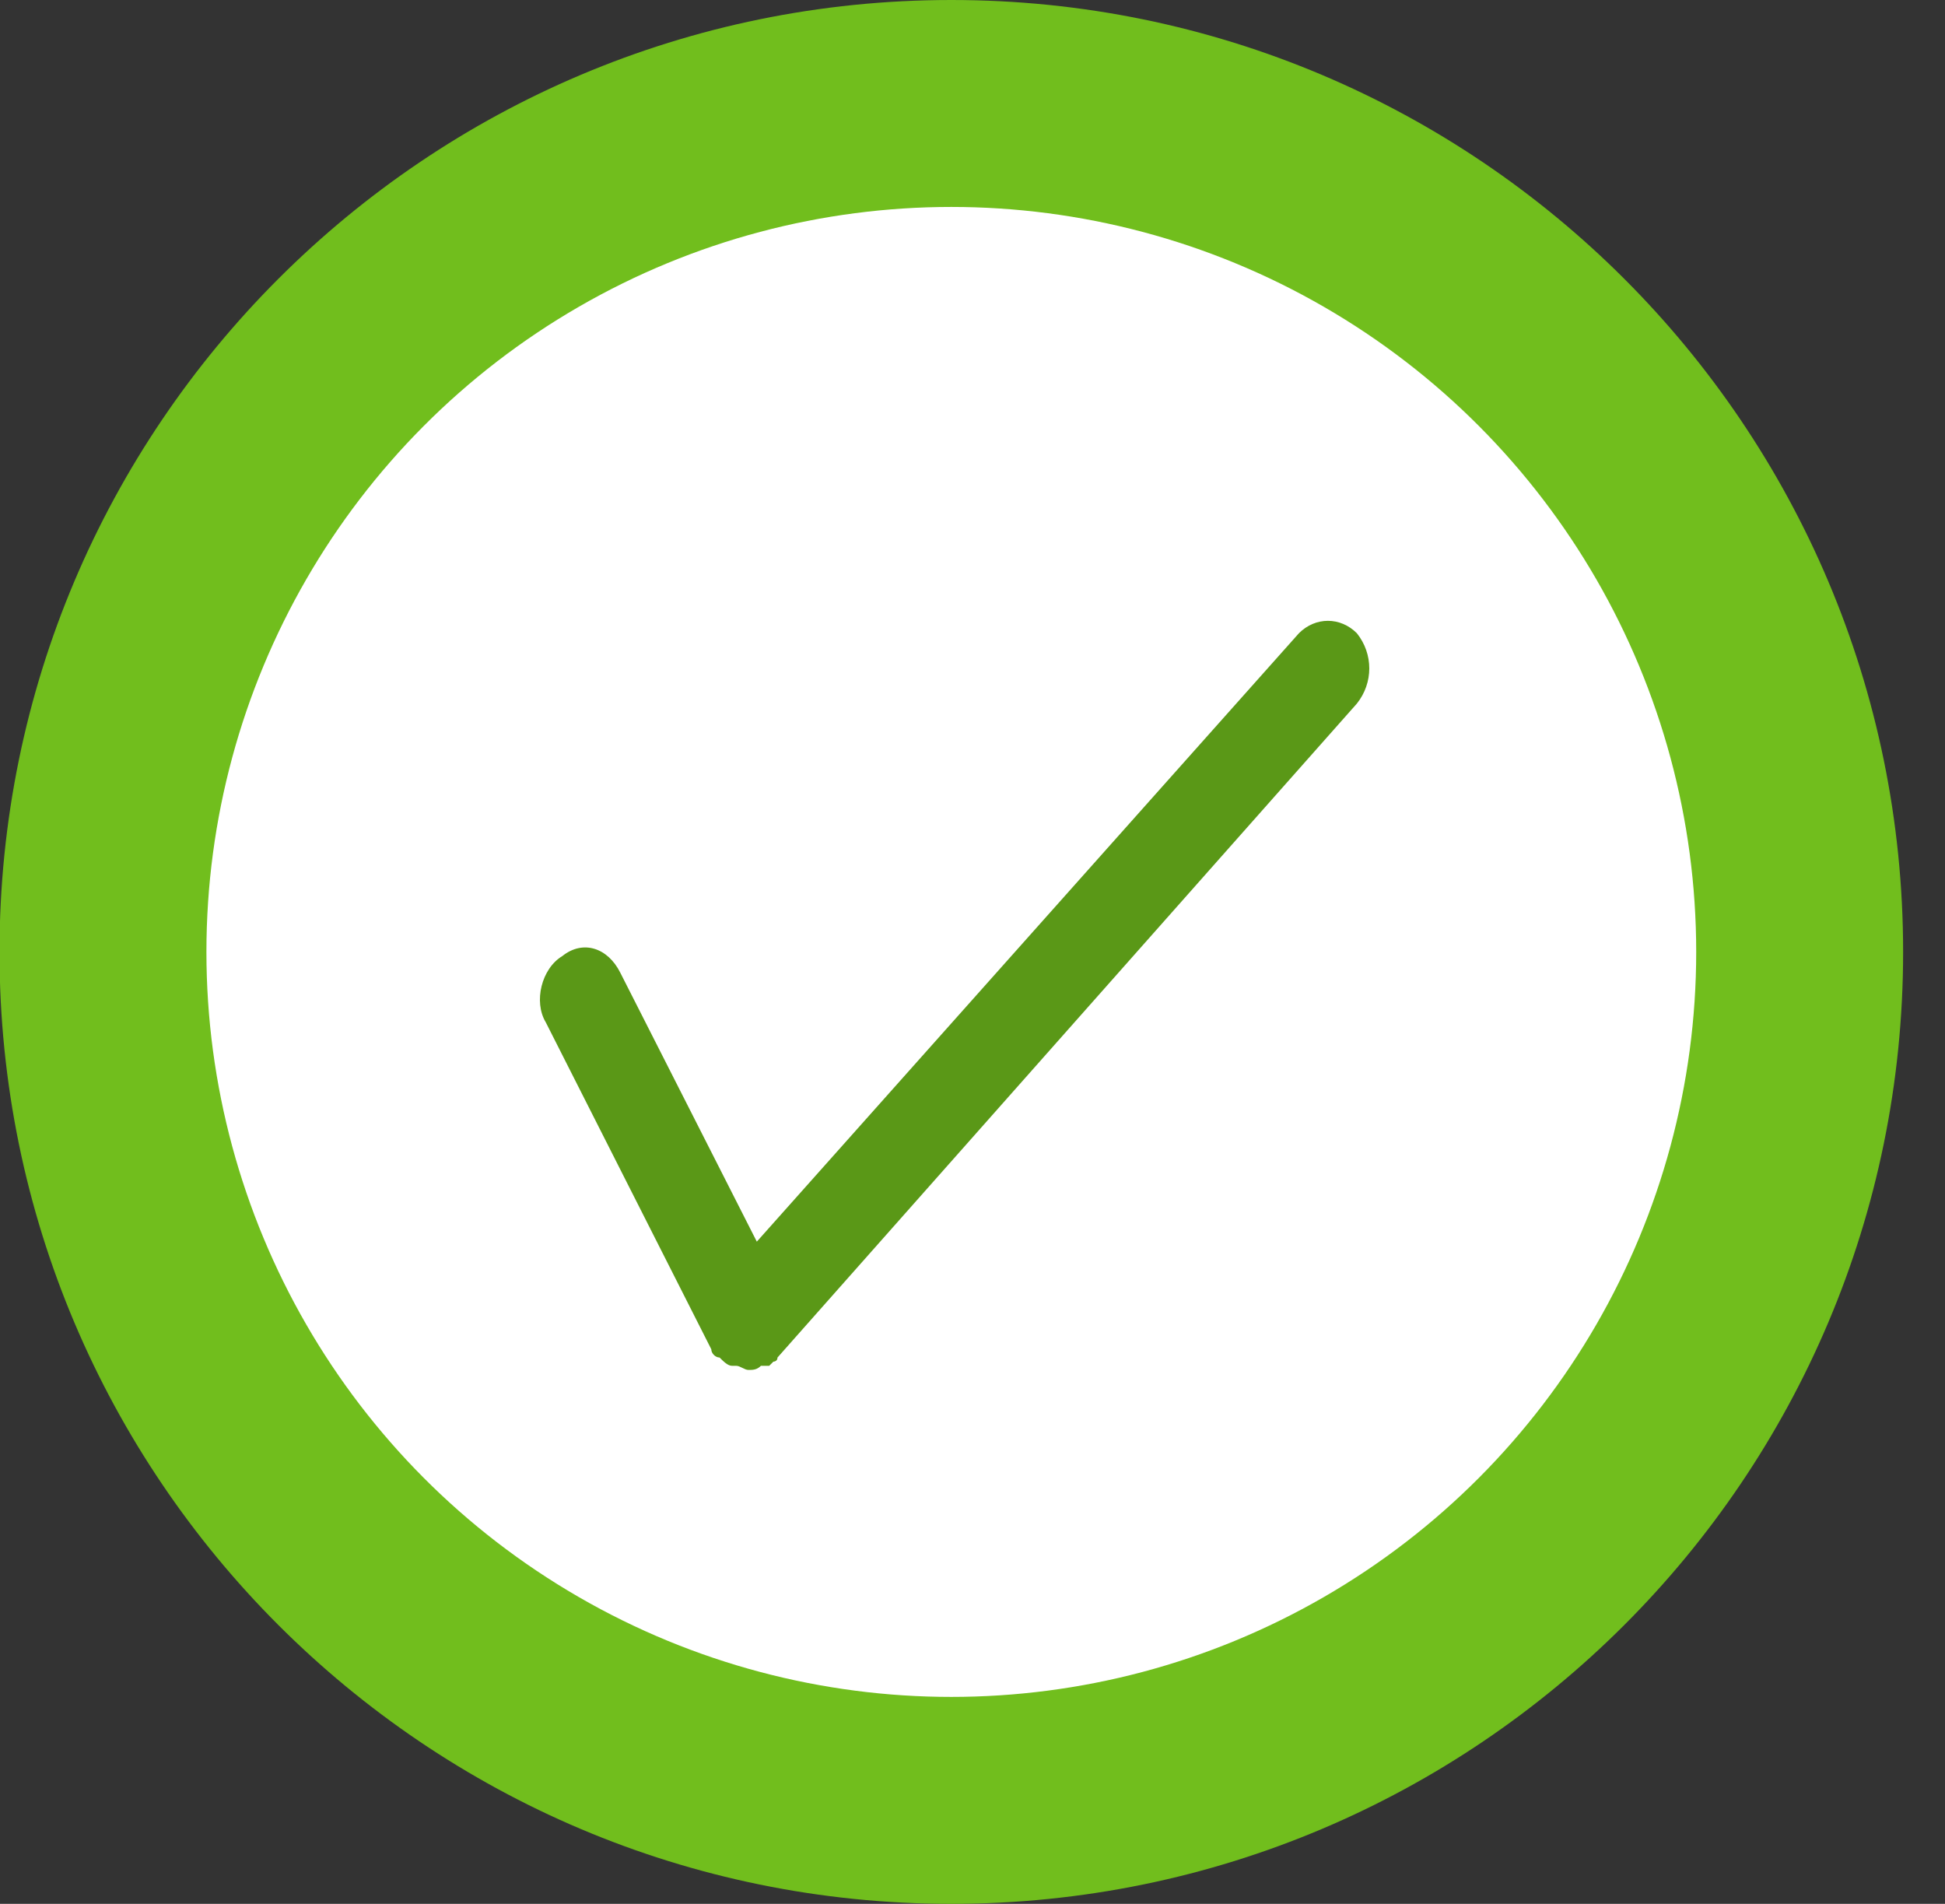 <?xml version="1.0" encoding="utf-8"?>
<!-- Generator: Adobe Illustrator 18.0.0, SVG Export Plug-In . SVG Version: 6.00 Build 0)  -->
<!DOCTYPE svg PUBLIC "-//W3C//DTD SVG 1.1//EN" "http://www.w3.org/Graphics/SVG/1.1/DTD/svg11.dtd">
<svg version="1.1" id="Layer_1" xmlns:sketch="http://www.bohemiancoding.com/sketch/ns"
	 xmlns="http://www.w3.org/2000/svg" xmlns:xlink="http://www.w3.org/1999/xlink" x="0px" y="0px" viewBox="0 0 47 46"
	 enable-background="new 0 0 47 46" xml:space="preserve">
<rect x="0" y="0" width="47" height="46" fill="#333333" stroke="none"/>
<title>Rectangle 15 + Oval 4 + Shape 4</title>
<desc>Created with Sketch.</desc>
<g id="Page-1-Copy" sketch:type="MSPage">
	<g id="Artboard-37" transform="translate(-112.012, -264)" sketch:type="MSArtboardGroup">
		<g id="Group" transform="translate(18, 242)" sketch:type="MSLayerGroup">
			<g id="Rectangle-15-_x2B_-Oval-4-_x2B_-Shape-4" transform="translate(94, 22)" sketch:type="MSShapeGroup">
				<path id="Rectangle-15" fill="#71BE1D" d="M23,0L23,0c12.7,0,23,10.3,23,23l0,0c0,12.7-10.3,23-23,23l0,0C10.3,46,0,35.7,0,23
					l0,0C0,10.3,10.3,0,23,0z"/>
				<circle id="Oval-4" fill="#FFFFFF" cx="23" cy="23" r="18"/>
				<path id="Shape-4" fill="#5A9817" d="M31.4,15.3L18.3,30L15,23.5c-0.3-0.6-0.9-0.8-1.4-0.4c-0.5,0.3-0.7,1.1-0.4,1.6l4,7.9
					c0,0.1,0.1,0.2,0.2,0.2c0,0,0,0,0,0c0,0,0,0,0,0c0.1,0.1,0.2,0.2,0.3,0.2c0,0,0.1,0,0.1,0c0.1,0,0.2,0.1,0.3,0.1c0,0,0,0,0,0h0
					h0c0.1,0,0.2,0,0.3-0.1c0,0,0.1,0,0.1,0c0,0,0.1,0,0.1,0c0,0,0.1-0.1,0.1-0.1c0,0,0.1,0,0.1-0.1l14-15.8c0.4-0.5,0.4-1.2,0-1.7
					C32.4,14.9,31.8,14.9,31.4,15.3L31.4,15.3z"/>
			</g>
		</g>
	</g>
</g>
</svg>

